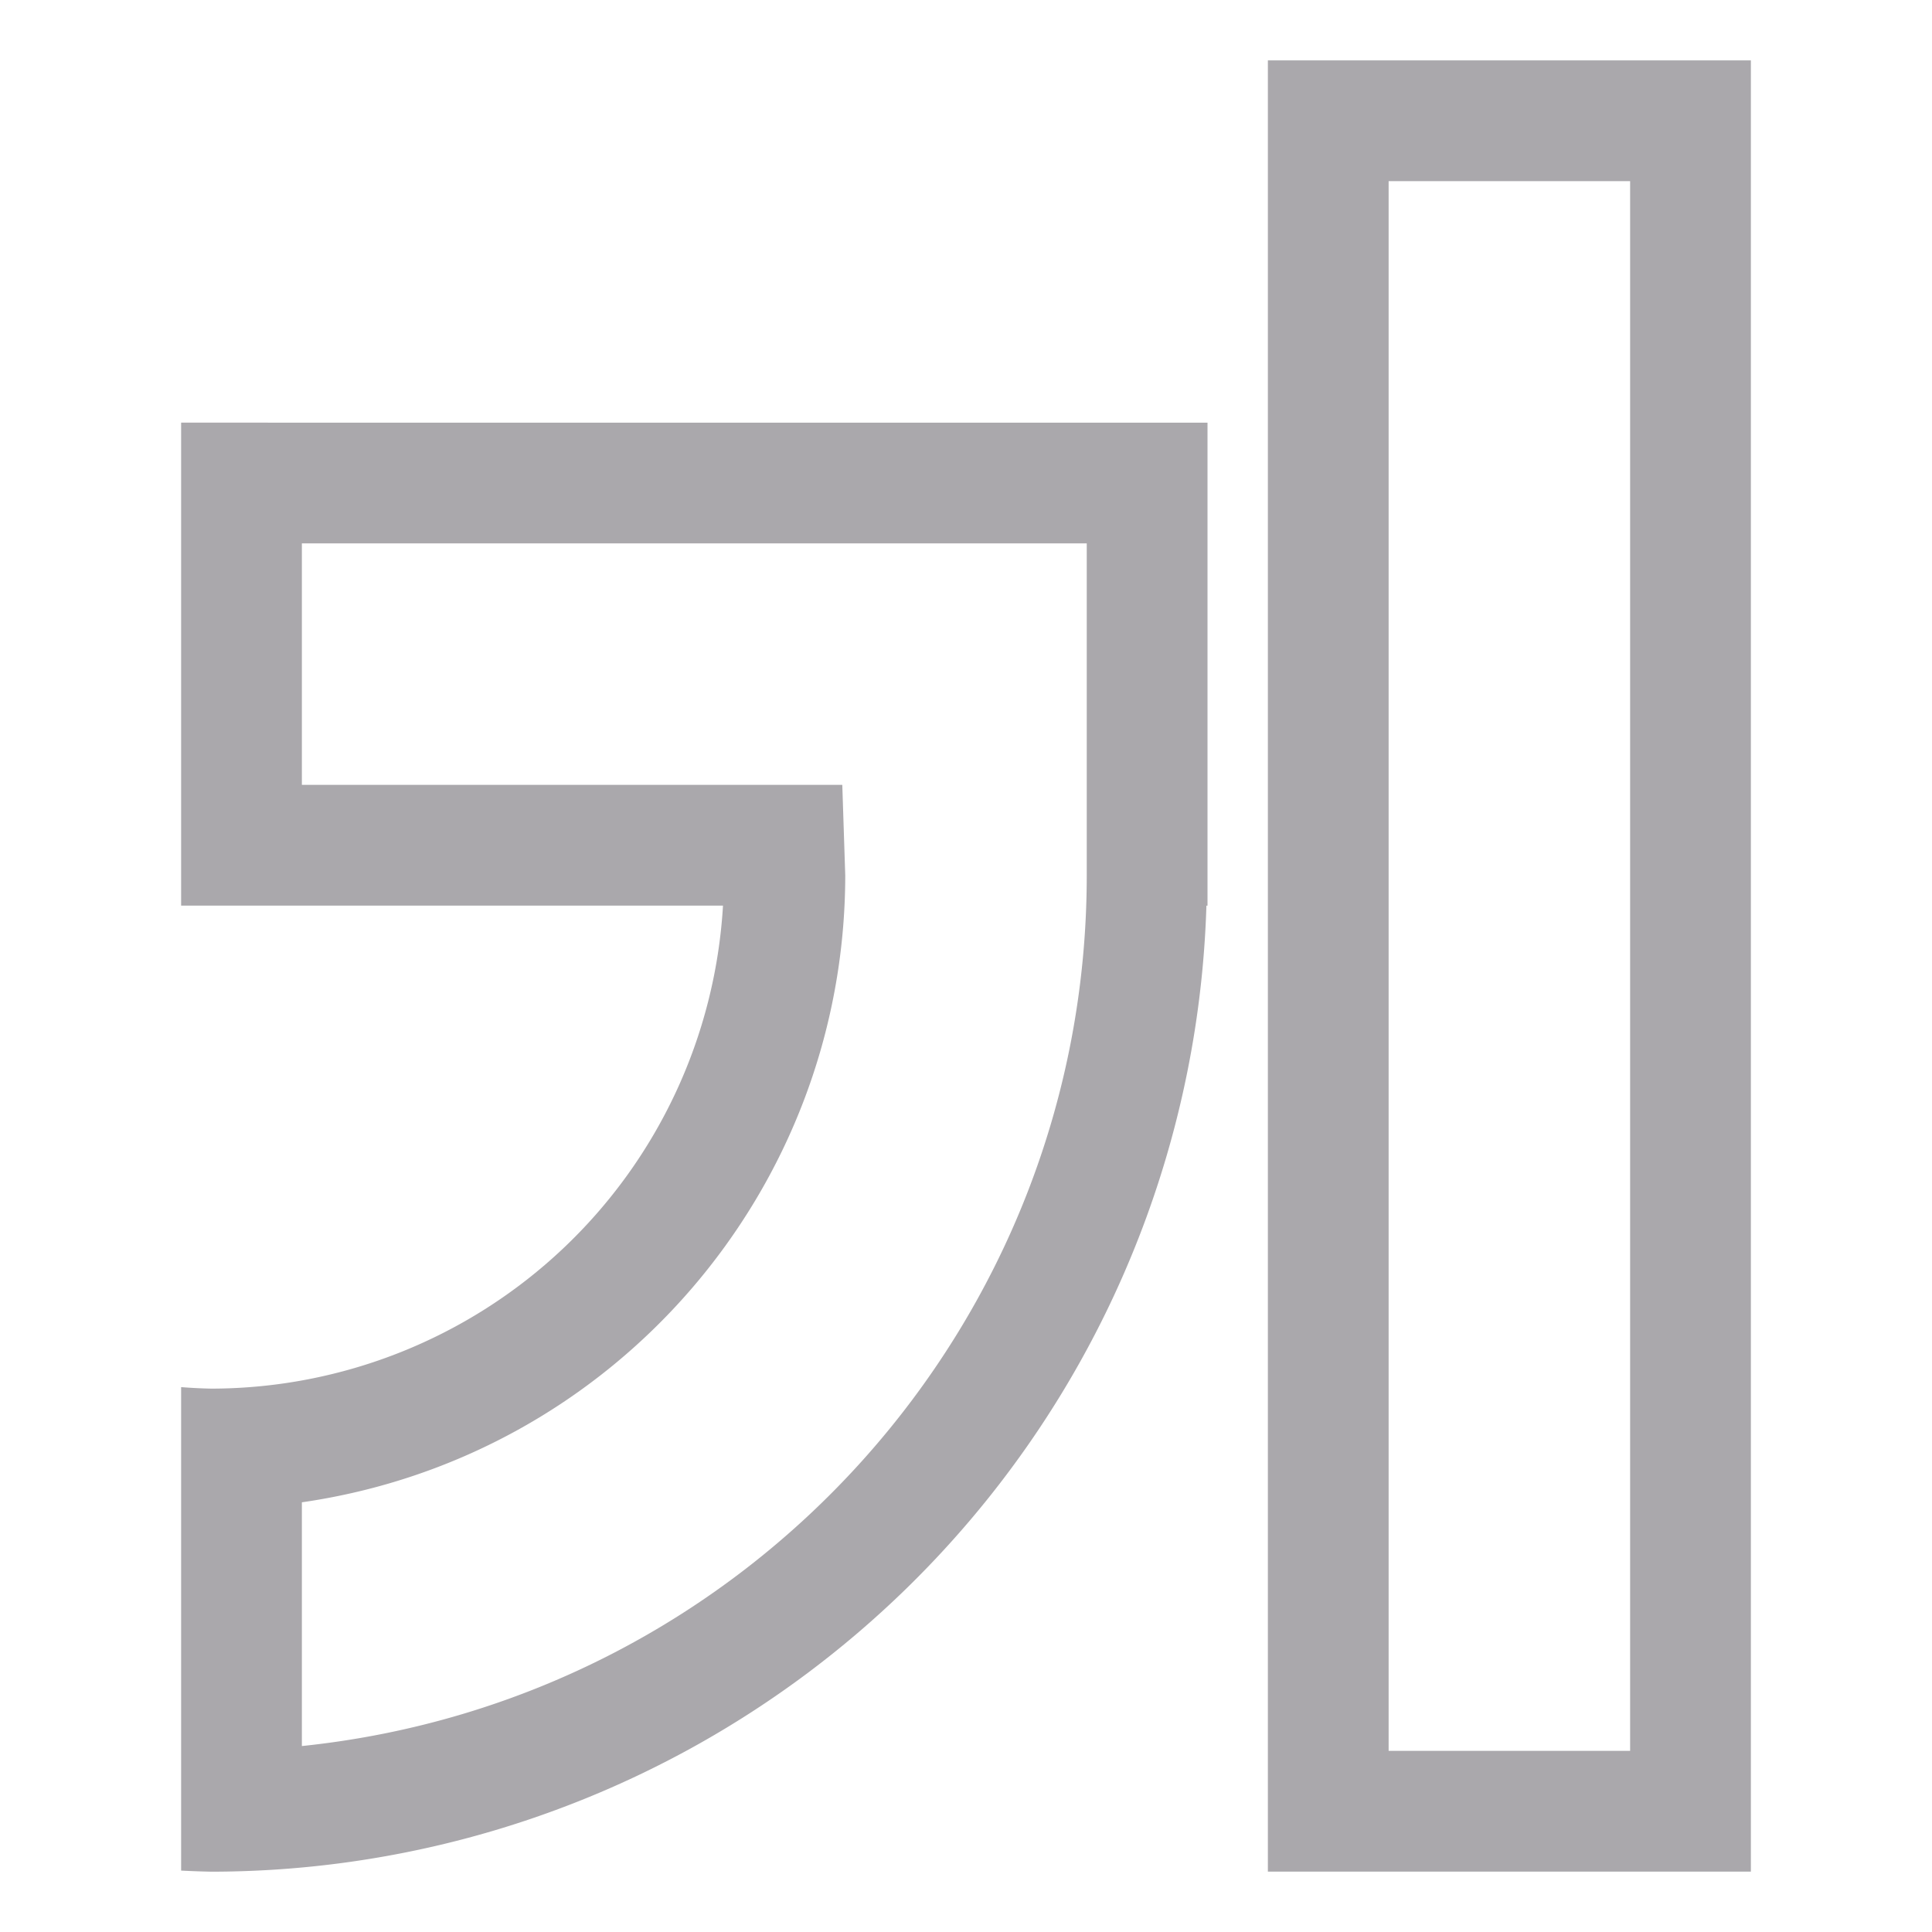 <svg height="32" viewBox="0 0 32 32" width="32" xmlns="http://www.w3.org/2000/svg"><path d="m21 1v30h8v-30zm2 2h4v26h-4zm-20 4v8h8.975a8.5 8.5 0 0 1 -8.475 8 8.5 8.5 0 0 1 -.5-.025v8.008a16.5 16.5 0 0 0 .5.018 16.5 16.5 0 0 0 16.482-16h.018v-.5-7.5h-1.822-10.687zm2 2h13v3 1 1.5c-.001 7.427-5.613 13.652-13 14.42v-4.037c5.162-.745 8.995-5.167 9-10.383l-.049-1.5h-8.951z" fill="#aaa8ac"/></svg>